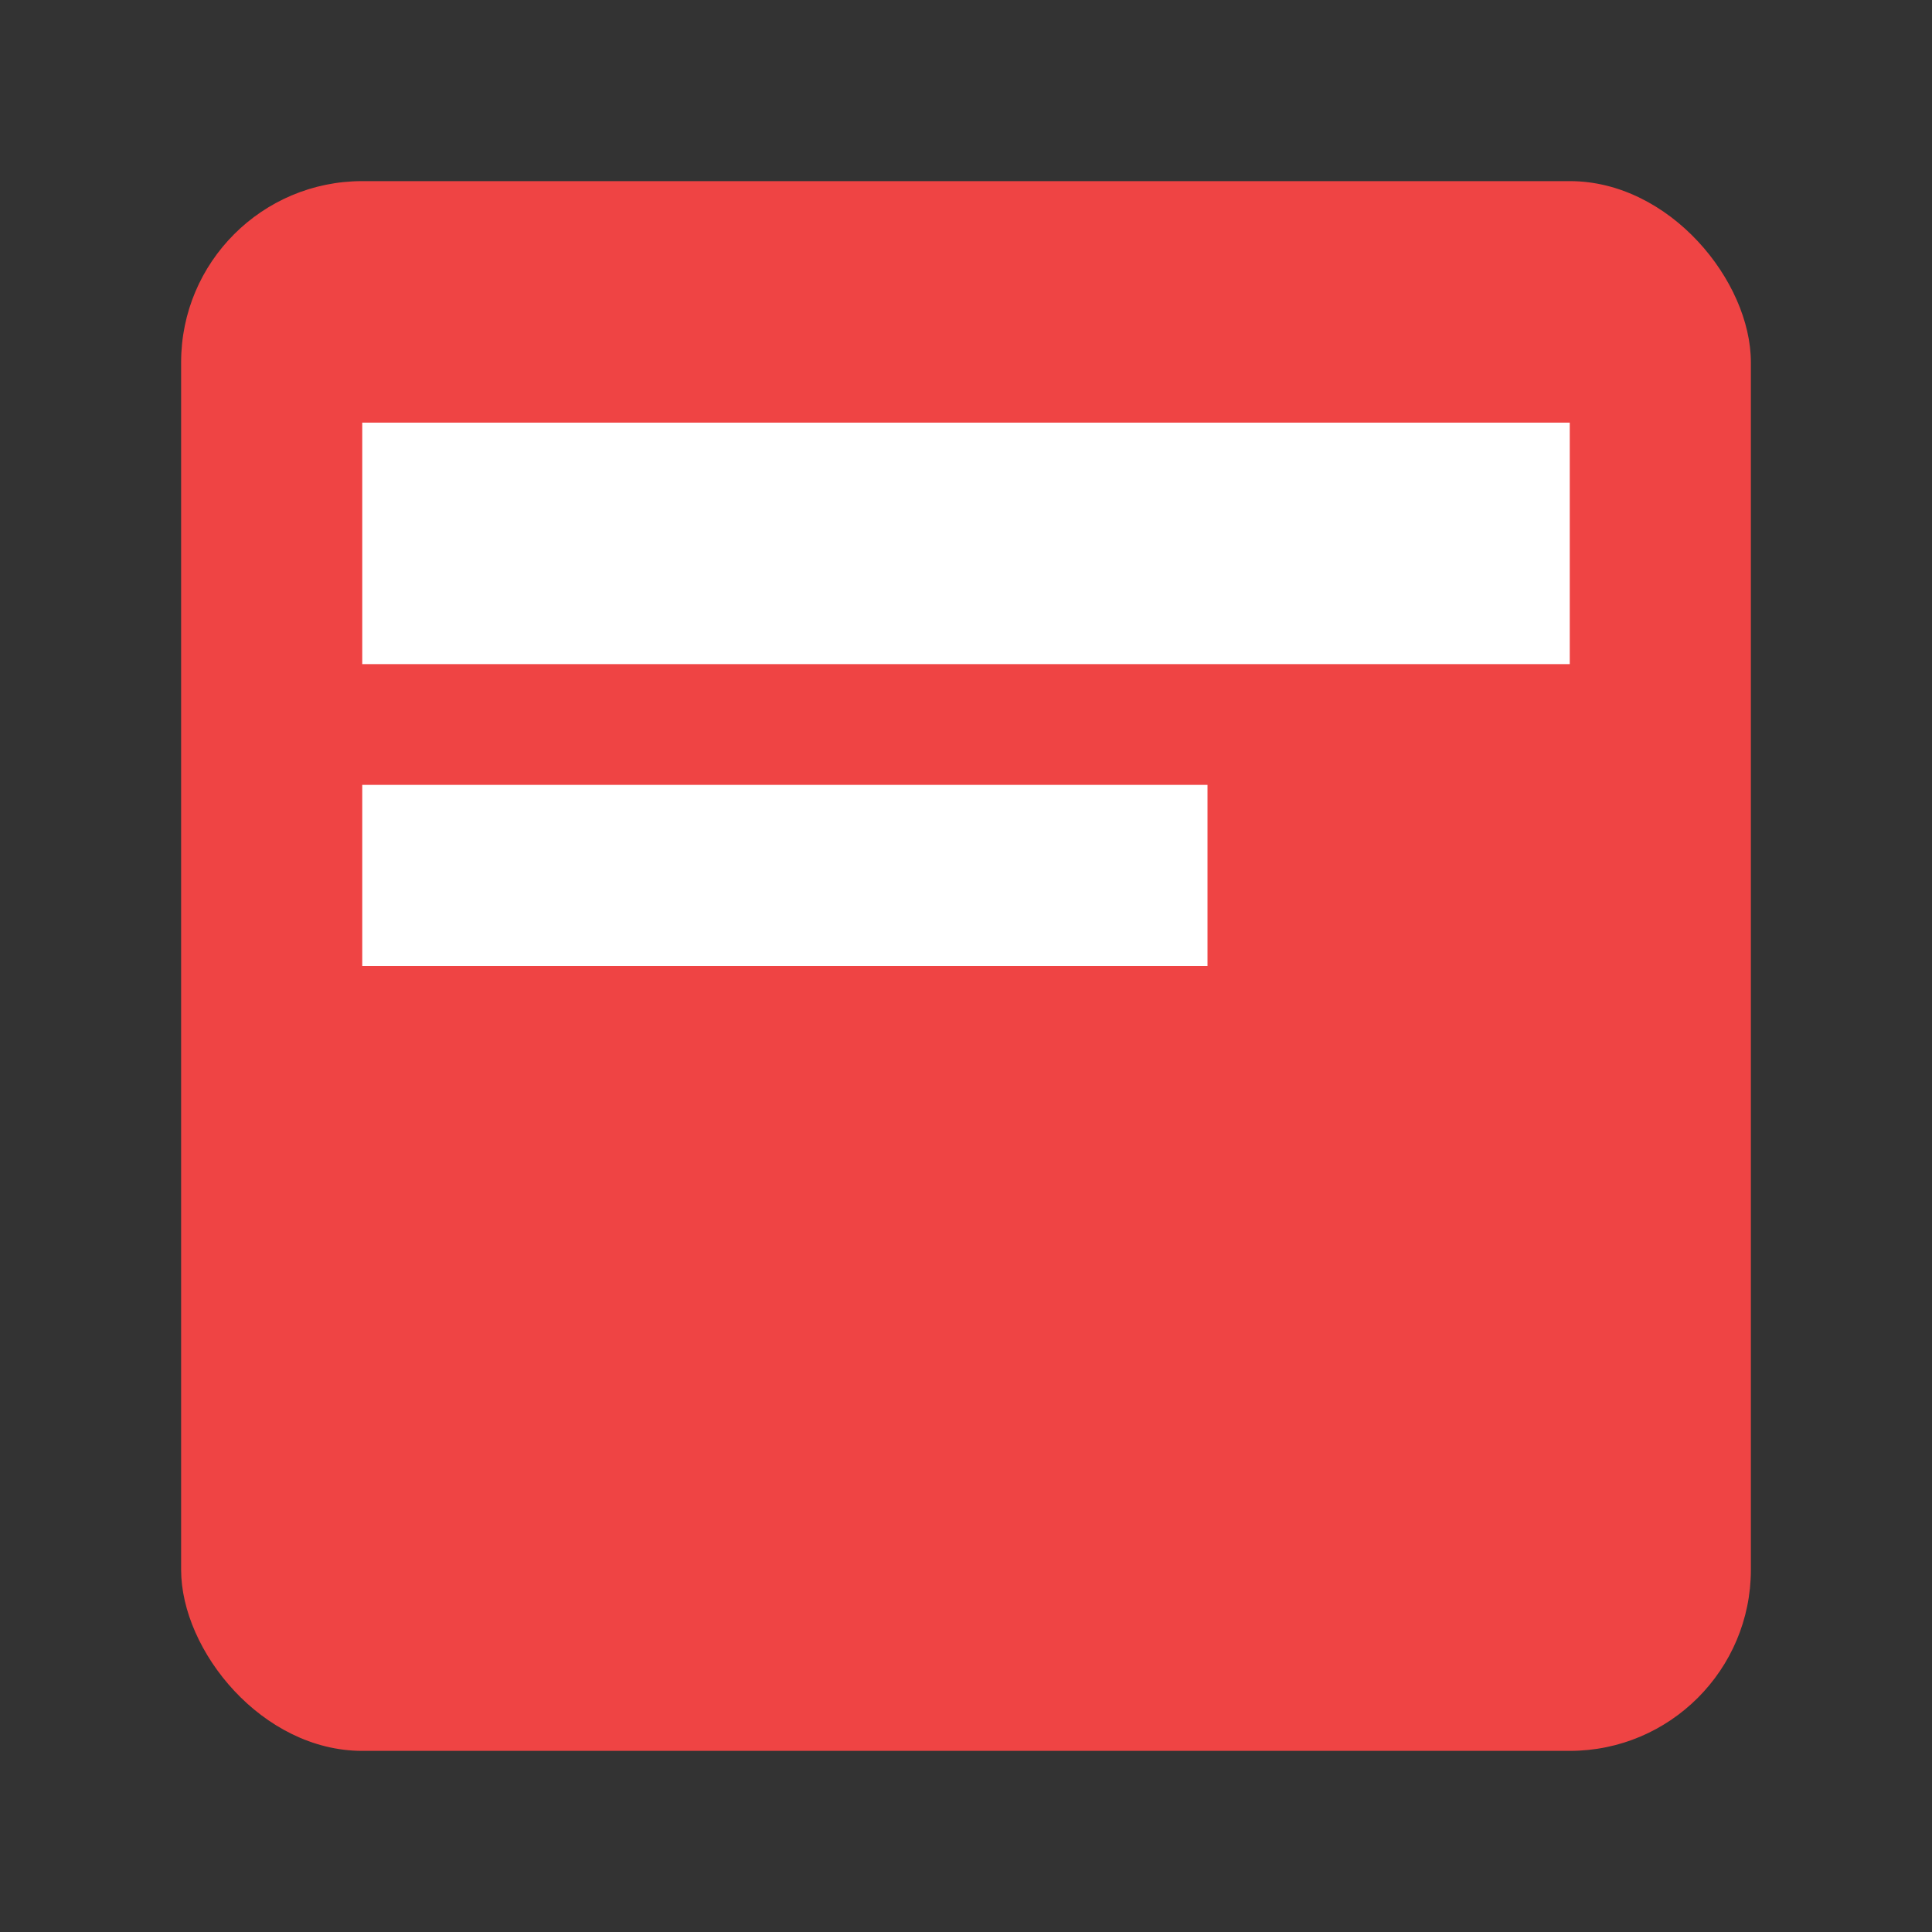 <svg xmlns="http://www.w3.org/2000/svg" viewBox="0 0 64 64"><rect x="0" y="0" width="64" height="64" fill="#333333" stroke="none"/><rect x="6" y="6" width="52" height="52" rx="6" fill="#ef4444"/><rect x="12" y="14" width="40" height="8" fill="#fff"/><rect x="12" y="26" width="28" height="6" fill="#fff"/></svg>